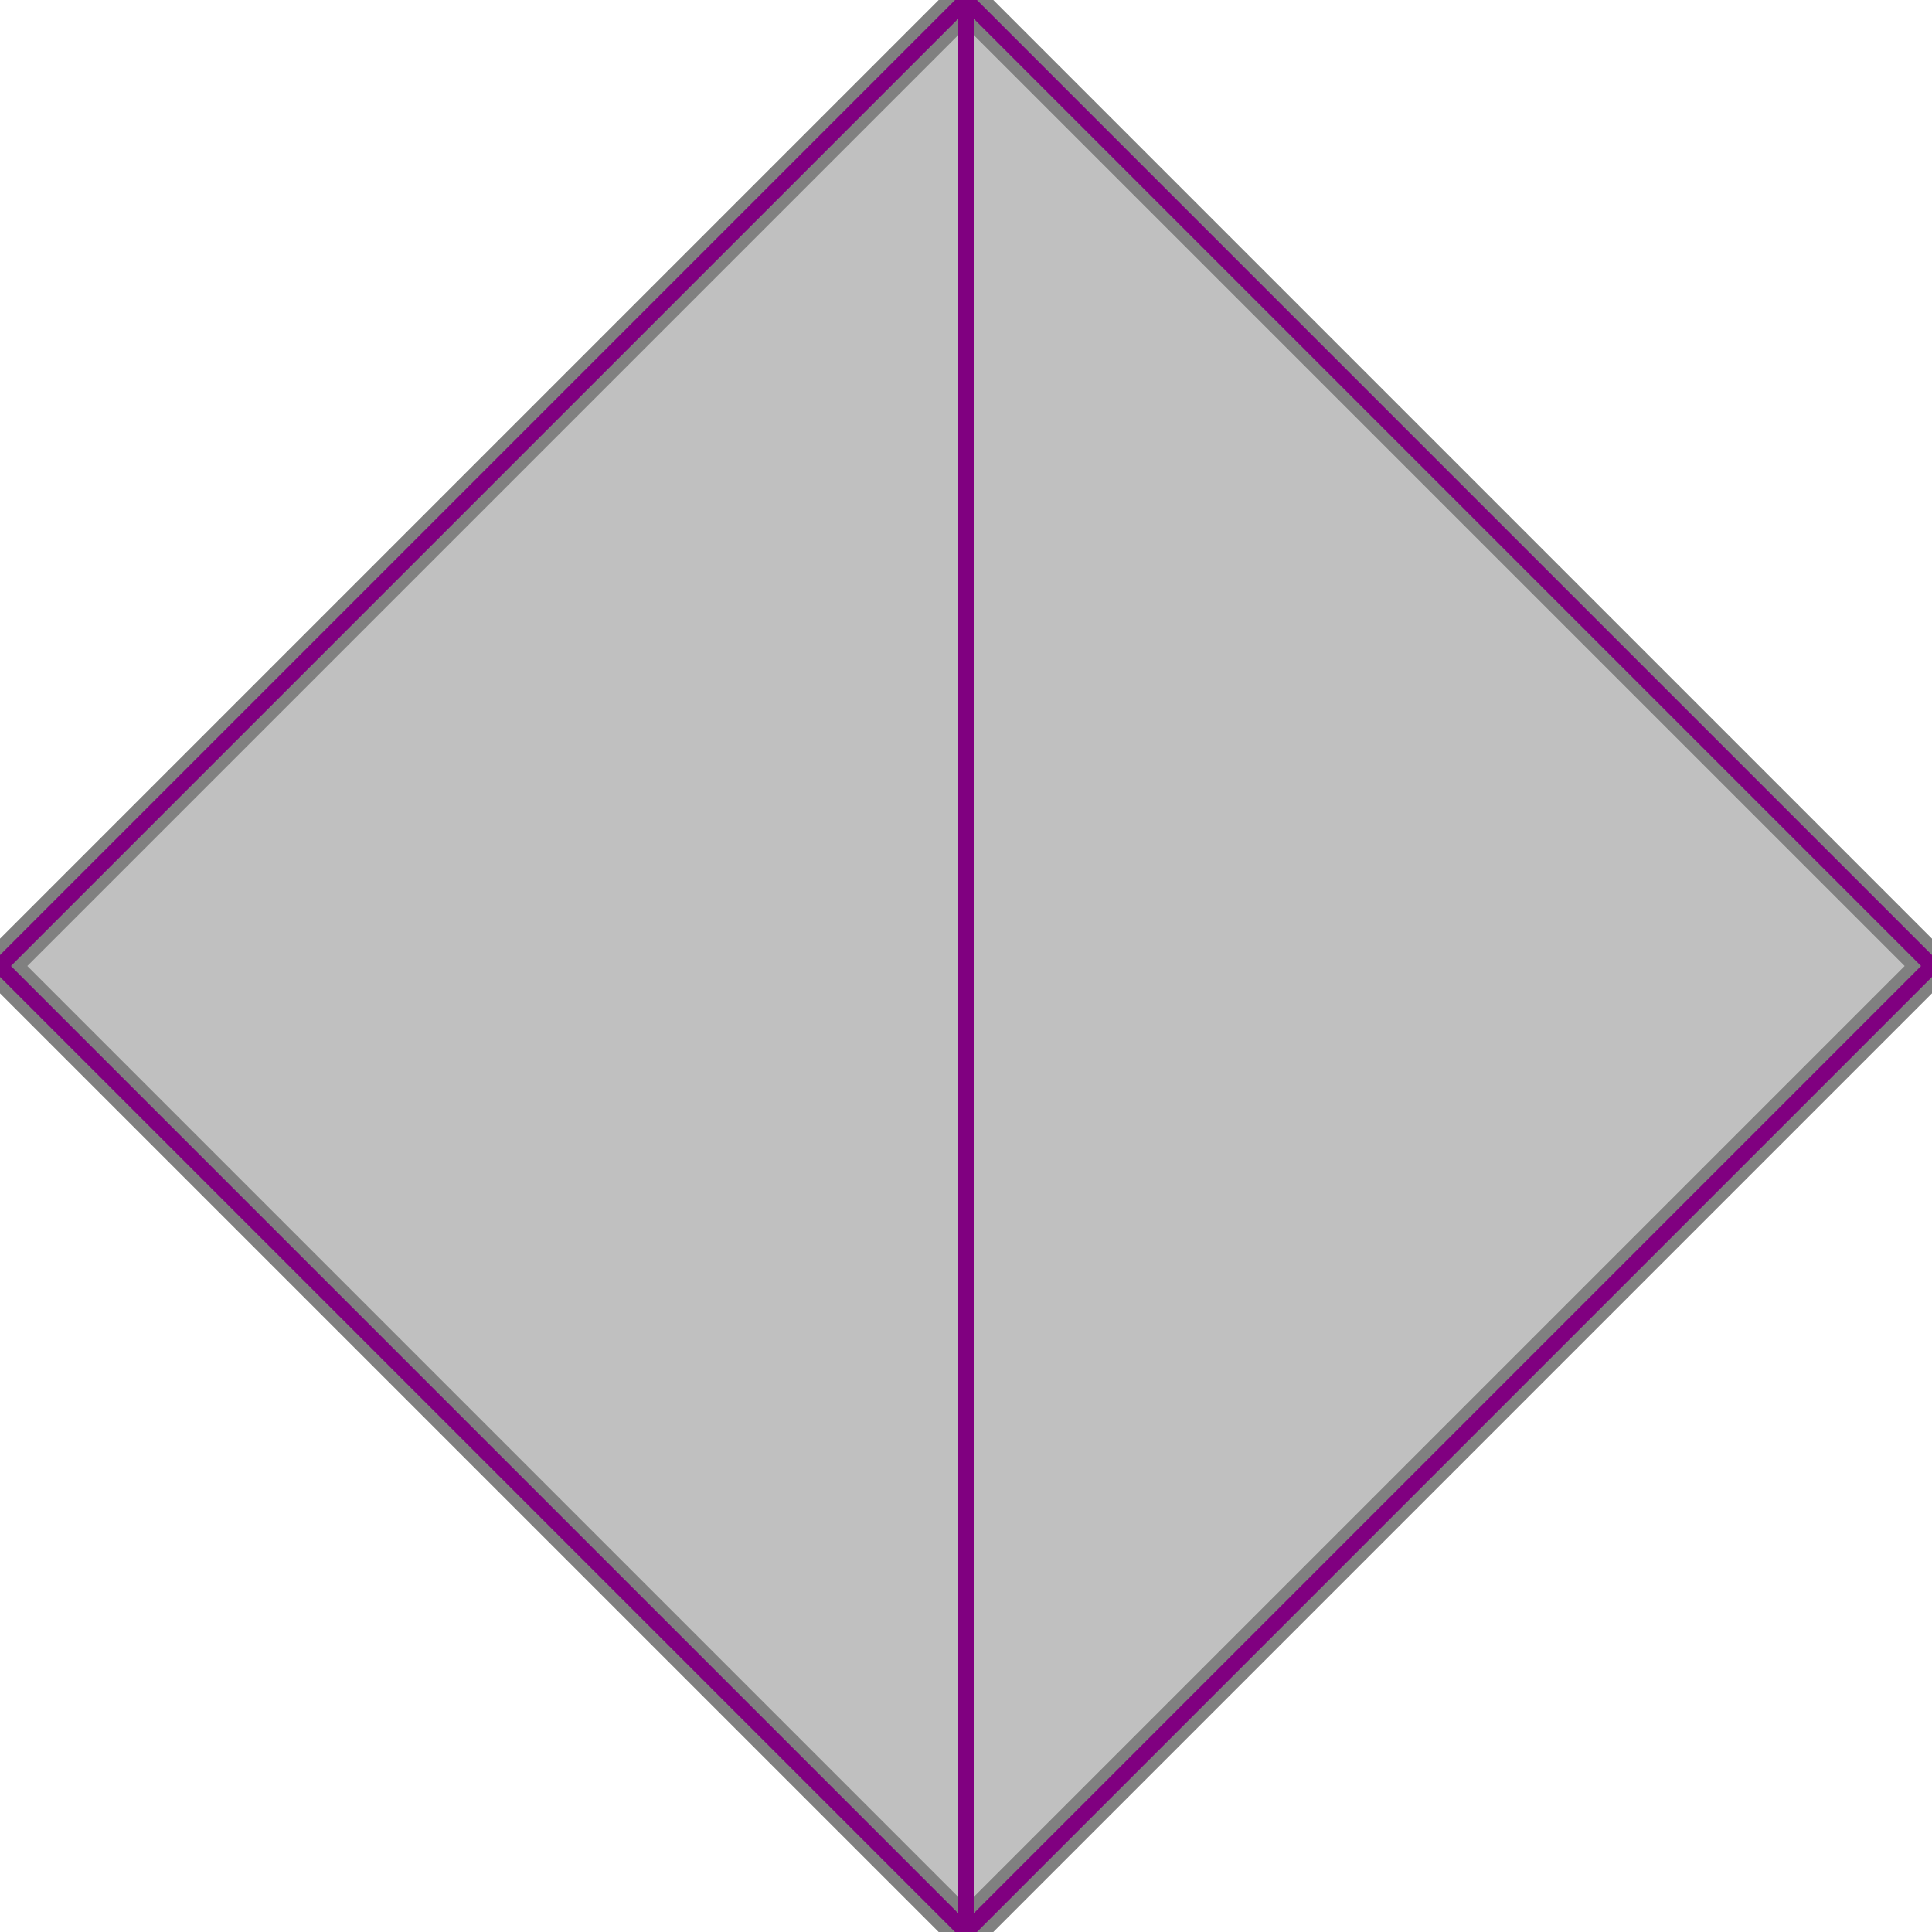 <svg xmlns="http://www.w3.org/2000/svg" xmlns:xlink="http://www.w3.org/1999/xlink" width="400px" height="400px" viewBox="0.000 0.000 0.250 0.250"><path d="M0.125 0.000L0.250 0.125L0.125 0.250L0.000 0.125Z" fill="silver" stroke="gray" stroke-width="0.005"/><g fill="none" stroke="purple" stroke-width="0.002"><path d="M0.125 0.000L0.125 0.250"/><path d="M0.125 0.000L0.250 0.125"/><path d="M0.125 0.000L0.000 0.125"/><path d="M0.000 0.125L0.125 0.250"/><path d="M0.250 0.125L0.125 0.250"/></g></svg>